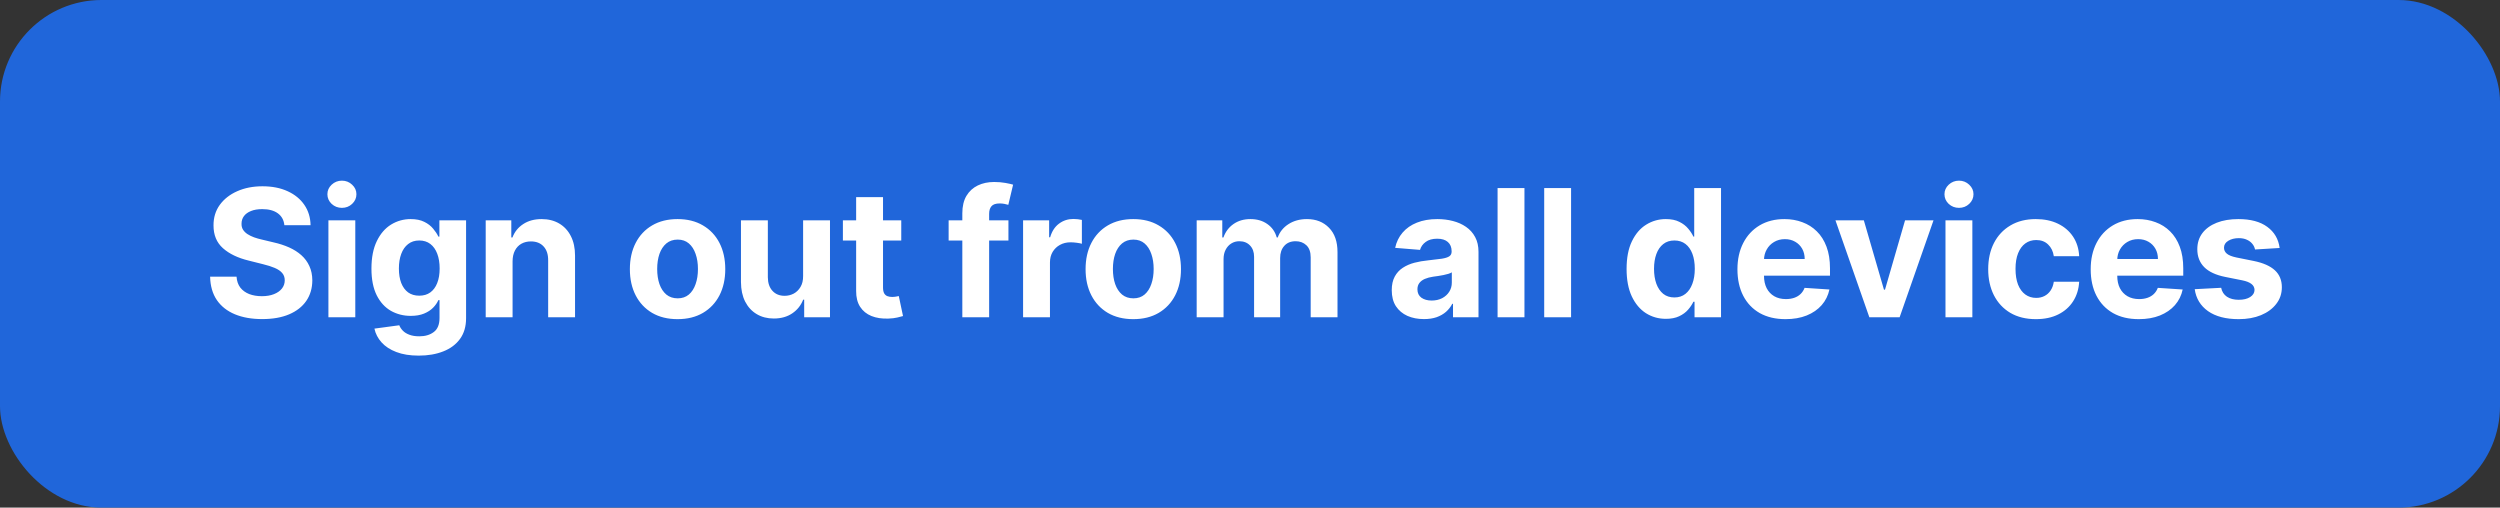 <svg width="197" height="40" viewBox="0 0 197 40" fill="none" xmlns="http://www.w3.org/2000/svg">
<rect x="0" y="0" width="197" height="40" fill="#333333" stroke="none"/>
<rect width="197" height="40" rx="8" fill="#2066DA"/>
<path d="M22.408 17.746C22.369 17.345 22.198 17.034 21.896 16.812C21.595 16.59 21.185 16.479 20.668 16.479C20.317 16.479 20.02 16.528 19.778 16.628C19.537 16.724 19.351 16.858 19.222 17.03C19.096 17.203 19.033 17.398 19.033 17.617C19.026 17.799 19.064 17.959 19.147 18.095C19.233 18.23 19.351 18.348 19.5 18.447C19.649 18.544 19.822 18.628 20.017 18.701C20.213 18.771 20.421 18.83 20.643 18.88L21.558 19.099C22.002 19.198 22.41 19.331 22.781 19.496C23.152 19.662 23.474 19.866 23.746 20.108C24.017 20.35 24.228 20.635 24.377 20.963C24.53 21.291 24.608 21.667 24.611 22.092C24.608 22.715 24.448 23.255 24.134 23.712C23.822 24.166 23.371 24.519 22.781 24.771C22.195 25.02 21.487 25.144 20.658 25.144C19.836 25.144 19.12 25.018 18.511 24.766C17.904 24.514 17.43 24.142 17.089 23.648C16.751 23.151 16.573 22.536 16.557 21.803H18.64C18.663 22.145 18.761 22.43 18.933 22.658C19.109 22.884 19.343 23.055 19.634 23.171C19.929 23.283 20.262 23.34 20.634 23.34C20.998 23.34 21.315 23.287 21.583 23.18C21.855 23.074 22.065 22.927 22.215 22.738C22.364 22.549 22.438 22.332 22.438 22.087C22.438 21.858 22.37 21.666 22.234 21.51C22.102 21.354 21.906 21.222 21.648 21.112C21.392 21.003 21.079 20.903 20.708 20.814L19.599 20.535C18.741 20.327 18.063 20 17.566 19.556C17.069 19.112 16.822 18.514 16.825 17.761C16.822 17.145 16.986 16.606 17.317 16.146C17.652 15.685 18.111 15.325 18.695 15.067C19.278 14.808 19.941 14.679 20.683 14.679C21.439 14.679 22.099 14.808 22.662 15.067C23.229 15.325 23.669 15.685 23.984 16.146C24.299 16.606 24.462 17.14 24.472 17.746H22.408ZM25.879 25V17.364H27.997V25H25.879ZM26.943 16.379C26.628 16.379 26.358 16.275 26.133 16.066C25.91 15.854 25.799 15.6 25.799 15.305C25.799 15.014 25.91 14.764 26.133 14.555C26.358 14.343 26.628 14.236 26.943 14.236C27.258 14.236 27.526 14.343 27.748 14.555C27.974 14.764 28.086 15.014 28.086 15.305C28.086 15.6 27.974 15.854 27.748 16.066C27.526 16.275 27.258 16.379 26.943 16.379ZM32.994 28.023C32.308 28.023 31.719 27.928 31.229 27.739C30.742 27.554 30.354 27.3 30.066 26.979C29.777 26.657 29.59 26.296 29.504 25.895L31.462 25.631C31.522 25.784 31.617 25.926 31.746 26.059C31.875 26.192 32.046 26.298 32.258 26.377C32.473 26.46 32.735 26.501 33.044 26.501C33.504 26.501 33.884 26.389 34.182 26.163C34.484 25.941 34.634 25.568 34.634 25.045V23.648H34.545C34.452 23.86 34.313 24.06 34.127 24.249C33.942 24.438 33.703 24.592 33.411 24.712C33.12 24.831 32.772 24.891 32.367 24.891C31.794 24.891 31.272 24.758 30.801 24.493C30.334 24.224 29.961 23.815 29.683 23.265C29.408 22.711 29.27 22.012 29.27 21.167C29.27 20.302 29.411 19.579 29.693 18.999C29.974 18.419 30.349 17.985 30.816 17.697C31.287 17.408 31.802 17.264 32.362 17.264C32.79 17.264 33.148 17.337 33.436 17.483C33.725 17.625 33.957 17.805 34.132 18.02C34.311 18.232 34.449 18.441 34.545 18.646H34.624V17.364H36.727V25.075C36.727 25.724 36.568 26.268 36.25 26.705C35.932 27.143 35.491 27.471 34.928 27.69C34.368 27.912 33.723 28.023 32.994 28.023ZM33.038 23.3C33.38 23.3 33.668 23.215 33.904 23.046C34.142 22.874 34.325 22.629 34.45 22.31C34.58 21.989 34.644 21.604 34.644 21.157C34.644 20.709 34.581 20.322 34.455 19.994C34.33 19.662 34.147 19.405 33.909 19.223C33.67 19.041 33.38 18.95 33.038 18.95C32.691 18.95 32.397 19.044 32.159 19.233C31.92 19.419 31.739 19.677 31.617 20.009C31.494 20.34 31.433 20.723 31.433 21.157C31.433 21.598 31.494 21.979 31.617 22.3C31.743 22.619 31.923 22.866 32.159 23.041C32.397 23.213 32.691 23.3 33.038 23.3ZM40.391 20.585V25H38.273V17.364H40.291V18.711H40.381C40.55 18.267 40.833 17.916 41.231 17.657C41.629 17.395 42.111 17.264 42.678 17.264C43.208 17.264 43.67 17.38 44.065 17.612C44.459 17.844 44.766 18.176 44.984 18.607C45.203 19.034 45.313 19.544 45.313 20.138V25H43.195V20.516C43.198 20.048 43.079 19.684 42.837 19.422C42.595 19.157 42.262 19.024 41.837 19.024C41.552 19.024 41.3 19.085 41.082 19.208C40.866 19.331 40.697 19.51 40.575 19.745C40.455 19.977 40.394 20.257 40.391 20.585ZM53.392 25.149C52.62 25.149 51.952 24.985 51.389 24.657C50.829 24.326 50.396 23.865 50.091 23.275C49.786 22.682 49.634 21.994 49.634 21.212C49.634 20.423 49.786 19.733 50.091 19.143C50.396 18.55 50.829 18.09 51.389 17.761C51.952 17.43 52.62 17.264 53.392 17.264C54.165 17.264 54.831 17.43 55.391 17.761C55.954 18.09 56.389 18.55 56.694 19.143C56.998 19.733 57.151 20.423 57.151 21.212C57.151 21.994 56.998 22.682 56.694 23.275C56.389 23.865 55.954 24.326 55.391 24.657C54.831 24.985 54.165 25.149 53.392 25.149ZM53.402 23.509C53.754 23.509 54.047 23.409 54.282 23.21C54.518 23.008 54.695 22.733 54.814 22.385C54.937 22.037 54.998 21.641 54.998 21.197C54.998 20.753 54.937 20.357 54.814 20.009C54.695 19.66 54.518 19.385 54.282 19.183C54.047 18.981 53.754 18.88 53.402 18.88C53.048 18.88 52.749 18.981 52.507 19.183C52.269 19.385 52.088 19.66 51.965 20.009C51.846 20.357 51.786 20.753 51.786 21.197C51.786 21.641 51.846 22.037 51.965 22.385C52.088 22.733 52.269 23.008 52.507 23.21C52.749 23.409 53.048 23.509 53.402 23.509ZM63.285 21.749V17.364H65.403V25H63.37V23.613H63.29C63.118 24.06 62.831 24.42 62.43 24.692C62.032 24.963 61.547 25.099 60.973 25.099C60.463 25.099 60.014 24.983 59.626 24.751C59.238 24.519 58.935 24.19 58.716 23.762C58.501 23.334 58.391 22.822 58.388 22.226V17.364H60.506V21.848C60.509 22.299 60.63 22.655 60.869 22.917C61.107 23.179 61.427 23.31 61.828 23.31C62.084 23.31 62.322 23.252 62.544 23.136C62.766 23.016 62.945 22.841 63.081 22.609C63.22 22.377 63.288 22.09 63.285 21.749ZM71.019 17.364V18.954H66.42V17.364H71.019ZM67.464 15.534H69.582V22.653C69.582 22.849 69.612 23.001 69.671 23.111C69.731 23.217 69.814 23.291 69.92 23.334C70.029 23.378 70.155 23.399 70.298 23.399C70.397 23.399 70.497 23.391 70.596 23.374C70.696 23.354 70.772 23.34 70.825 23.329L71.158 24.905C71.052 24.939 70.903 24.977 70.71 25.02C70.518 25.066 70.285 25.095 70.01 25.104C69.499 25.124 69.052 25.056 68.667 24.901C68.286 24.745 67.989 24.503 67.777 24.175C67.565 23.847 67.461 23.432 67.464 22.932V15.534ZM79.465 17.364V18.954H74.752V17.364H79.465ZM75.831 25V16.812C75.831 16.258 75.939 15.799 76.154 15.435C76.373 15.07 76.671 14.797 77.049 14.614C77.427 14.432 77.856 14.341 78.337 14.341C78.661 14.341 78.958 14.366 79.227 14.415C79.498 14.465 79.701 14.51 79.833 14.55L79.455 16.141C79.372 16.114 79.27 16.089 79.147 16.066C79.028 16.043 78.905 16.031 78.779 16.031C78.468 16.031 78.25 16.104 78.128 16.25C78.005 16.392 77.944 16.593 77.944 16.852V25H75.831ZM80.619 25V17.364H82.672V18.696H82.752C82.891 18.222 83.125 17.864 83.453 17.622C83.781 17.377 84.159 17.254 84.586 17.254C84.692 17.254 84.807 17.261 84.929 17.274C85.052 17.287 85.16 17.306 85.252 17.329V19.208C85.153 19.178 85.016 19.152 84.84 19.129C84.664 19.105 84.504 19.094 84.358 19.094C84.046 19.094 83.768 19.162 83.522 19.298C83.281 19.43 83.088 19.616 82.946 19.854C82.806 20.093 82.737 20.368 82.737 20.68V25H80.619ZM89.302 25.149C88.53 25.149 87.862 24.985 87.299 24.657C86.739 24.326 86.306 23.865 86.001 23.275C85.696 22.682 85.544 21.994 85.544 21.212C85.544 20.423 85.696 19.733 86.001 19.143C86.306 18.55 86.739 18.09 87.299 17.761C87.862 17.43 88.53 17.264 89.302 17.264C90.075 17.264 90.741 17.43 91.301 17.761C91.864 18.09 92.299 18.55 92.603 19.143C92.908 19.733 93.061 20.423 93.061 21.212C93.061 21.994 92.908 22.682 92.603 23.275C92.299 23.865 91.864 24.326 91.301 24.657C90.741 24.985 90.075 25.149 89.302 25.149ZM89.312 23.509C89.664 23.509 89.957 23.409 90.192 23.21C90.428 23.008 90.605 22.733 90.724 22.385C90.847 22.037 90.908 21.641 90.908 21.197C90.908 20.753 90.847 20.357 90.724 20.009C90.605 19.66 90.428 19.385 90.192 19.183C89.957 18.981 89.664 18.88 89.312 18.88C88.958 18.88 88.659 18.981 88.417 19.183C88.179 19.385 87.998 19.66 87.876 20.009C87.756 20.357 87.697 20.753 87.697 21.197C87.697 21.641 87.756 22.037 87.876 22.385C87.998 22.733 88.179 23.008 88.417 23.21C88.659 23.409 88.958 23.509 89.312 23.509ZM94.298 25V17.364H96.316V18.711H96.406C96.565 18.264 96.83 17.91 97.201 17.652C97.573 17.393 98.017 17.264 98.534 17.264C99.058 17.264 99.503 17.395 99.871 17.657C100.239 17.916 100.484 18.267 100.607 18.711H100.686C100.842 18.273 101.124 17.924 101.532 17.662C101.943 17.397 102.428 17.264 102.988 17.264C103.701 17.264 104.279 17.491 104.723 17.945C105.171 18.396 105.395 19.036 105.395 19.864V25H103.282V20.282C103.282 19.858 103.169 19.54 102.944 19.327C102.718 19.115 102.436 19.009 102.098 19.009C101.714 19.009 101.414 19.132 101.199 19.377C100.983 19.619 100.875 19.939 100.875 20.337V25H98.822V20.237C98.822 19.863 98.714 19.564 98.499 19.342C98.287 19.12 98.007 19.009 97.659 19.009C97.424 19.009 97.211 19.069 97.022 19.188C96.837 19.304 96.689 19.468 96.58 19.68C96.471 19.889 96.416 20.134 96.416 20.416V25H94.298ZM112.205 25.144C111.718 25.144 111.284 25.06 110.903 24.891C110.522 24.718 110.22 24.465 109.998 24.13C109.779 23.792 109.67 23.371 109.67 22.867C109.67 22.443 109.748 22.087 109.903 21.798C110.059 21.51 110.271 21.278 110.54 21.102C110.808 20.927 111.113 20.794 111.455 20.704C111.799 20.615 112.161 20.552 112.538 20.516C112.983 20.469 113.34 20.426 113.612 20.386C113.884 20.343 114.081 20.28 114.204 20.197C114.327 20.115 114.388 19.992 114.388 19.829V19.8C114.388 19.485 114.288 19.241 114.09 19.069C113.894 18.896 113.616 18.81 113.254 18.81C112.873 18.81 112.57 18.895 112.345 19.064C112.119 19.23 111.97 19.438 111.897 19.69L109.938 19.531C110.038 19.067 110.233 18.666 110.525 18.328C110.817 17.987 111.193 17.725 111.653 17.543C112.117 17.357 112.654 17.264 113.264 17.264C113.688 17.264 114.095 17.314 114.482 17.413C114.873 17.513 115.22 17.667 115.521 17.876C115.826 18.084 116.067 18.353 116.242 18.681C116.418 19.006 116.506 19.395 116.506 19.849V25H114.497V23.941H114.438C114.315 24.18 114.151 24.39 113.945 24.572C113.74 24.751 113.493 24.892 113.205 24.995C112.916 25.095 112.583 25.144 112.205 25.144ZM112.812 23.683C113.123 23.683 113.398 23.621 113.637 23.499C113.876 23.373 114.063 23.204 114.199 22.991C114.335 22.779 114.403 22.539 114.403 22.271V21.46C114.336 21.503 114.245 21.543 114.129 21.579C114.017 21.613 113.889 21.644 113.746 21.674C113.604 21.701 113.461 21.725 113.319 21.749C113.176 21.768 113.047 21.787 112.931 21.803C112.683 21.84 112.465 21.898 112.28 21.977C112.094 22.057 111.95 22.165 111.847 22.3C111.745 22.433 111.693 22.599 111.693 22.798C111.693 23.086 111.798 23.306 112.006 23.459C112.219 23.608 112.487 23.683 112.812 23.683ZM120.127 14.818V25H118.009V14.818H120.127ZM123.801 14.818V25H121.683V14.818H123.801ZM131.272 25.124C130.692 25.124 130.167 24.975 129.696 24.677C129.229 24.375 128.857 23.933 128.582 23.349C128.31 22.763 128.175 22.044 128.175 21.192C128.175 20.317 128.315 19.589 128.597 19.009C128.879 18.426 129.253 17.99 129.721 17.702C130.191 17.41 130.707 17.264 131.267 17.264C131.694 17.264 132.051 17.337 132.336 17.483C132.624 17.625 132.856 17.805 133.032 18.02C133.211 18.232 133.347 18.441 133.44 18.646H133.504V14.818H135.617V25H133.529V23.777H133.44C133.34 23.989 133.199 24.2 133.017 24.408C132.838 24.614 132.604 24.785 132.316 24.921C132.031 25.056 131.683 25.124 131.272 25.124ZM131.943 23.439C132.284 23.439 132.573 23.346 132.808 23.16C133.047 22.972 133.229 22.708 133.355 22.37C133.484 22.032 133.549 21.636 133.549 21.182C133.549 20.728 133.486 20.333 133.36 19.999C133.234 19.664 133.052 19.405 132.813 19.223C132.574 19.041 132.284 18.95 131.943 18.95C131.595 18.95 131.302 19.044 131.063 19.233C130.824 19.422 130.644 19.684 130.521 20.018C130.399 20.353 130.337 20.741 130.337 21.182C130.337 21.626 130.399 22.019 130.521 22.36C130.647 22.698 130.828 22.963 131.063 23.155C131.302 23.345 131.595 23.439 131.943 23.439ZM140.698 25.149C139.913 25.149 139.237 24.99 138.67 24.672C138.107 24.35 137.672 23.896 137.368 23.31C137.063 22.72 136.91 22.022 136.91 21.217C136.91 20.431 137.063 19.742 137.368 19.148C137.672 18.555 138.102 18.093 138.655 17.761C139.212 17.43 139.865 17.264 140.614 17.264C141.118 17.264 141.587 17.345 142.021 17.508C142.458 17.667 142.84 17.907 143.164 18.229C143.493 18.55 143.748 18.954 143.93 19.442C144.112 19.926 144.203 20.492 144.203 21.142V21.724H137.755V20.411H142.21C142.21 20.106 142.144 19.836 142.011 19.601C141.878 19.366 141.694 19.182 141.459 19.049C141.227 18.913 140.957 18.845 140.649 18.845C140.327 18.845 140.042 18.92 139.794 19.069C139.548 19.215 139.356 19.412 139.217 19.66C139.078 19.906 139.006 20.179 139.003 20.481V21.729C139.003 22.107 139.073 22.433 139.212 22.708C139.354 22.983 139.555 23.195 139.814 23.345C140.072 23.494 140.379 23.568 140.733 23.568C140.969 23.568 141.184 23.535 141.38 23.469C141.575 23.402 141.743 23.303 141.882 23.171C142.021 23.038 142.127 22.875 142.2 22.683L144.159 22.812C144.059 23.283 143.855 23.694 143.547 24.046C143.242 24.393 142.848 24.665 142.364 24.861C141.883 25.053 141.328 25.149 140.698 25.149ZM152.36 17.364L149.69 25H147.304L144.634 17.364H146.871L148.457 22.827H148.537L150.118 17.364H152.36ZM153.304 25V17.364H155.422V25H153.304ZM154.368 16.379C154.053 16.379 153.783 16.275 153.557 16.066C153.335 15.854 153.224 15.6 153.224 15.305C153.224 15.014 153.335 14.764 153.557 14.555C153.783 14.343 154.053 14.236 154.368 14.236C154.682 14.236 154.951 14.343 155.173 14.555C155.398 14.764 155.511 15.014 155.511 15.305C155.511 15.6 155.398 15.854 155.173 16.066C154.951 16.275 154.682 16.379 154.368 16.379ZM160.428 25.149C159.646 25.149 158.973 24.983 158.41 24.652C157.85 24.317 157.419 23.853 157.117 23.26C156.819 22.667 156.67 21.984 156.67 21.212C156.67 20.43 156.821 19.743 157.122 19.153C157.427 18.56 157.86 18.098 158.42 17.766C158.98 17.432 159.646 17.264 160.418 17.264C161.085 17.264 161.668 17.385 162.168 17.627C162.669 17.869 163.065 18.209 163.357 18.646C163.648 19.084 163.809 19.598 163.839 20.188H161.84C161.784 19.806 161.635 19.5 161.393 19.268C161.154 19.032 160.841 18.915 160.453 18.915C160.125 18.915 159.838 19.004 159.593 19.183C159.351 19.359 159.162 19.616 159.026 19.954C158.89 20.292 158.823 20.701 158.823 21.182C158.823 21.669 158.889 22.083 159.021 22.425C159.157 22.766 159.348 23.026 159.593 23.205C159.838 23.384 160.125 23.474 160.453 23.474C160.695 23.474 160.912 23.424 161.104 23.325C161.3 23.225 161.461 23.081 161.587 22.892C161.716 22.7 161.801 22.47 161.84 22.201H163.839C163.806 22.784 163.647 23.298 163.362 23.742C163.08 24.183 162.69 24.528 162.193 24.776C161.696 25.025 161.108 25.149 160.428 25.149ZM168.535 25.149C167.749 25.149 167.073 24.99 166.507 24.672C165.943 24.35 165.509 23.896 165.204 23.31C164.899 22.72 164.747 22.022 164.747 21.217C164.747 20.431 164.899 19.742 165.204 19.148C165.509 18.555 165.938 18.093 166.492 17.761C167.048 17.43 167.701 17.264 168.45 17.264C168.954 17.264 169.423 17.345 169.857 17.508C170.295 17.667 170.676 17.907 171.001 18.229C171.329 18.55 171.584 18.954 171.767 19.442C171.949 19.926 172.04 20.492 172.04 21.142V21.724H165.592V20.411H170.046C170.046 20.106 169.98 19.836 169.847 19.601C169.715 19.366 169.531 19.182 169.296 19.049C169.064 18.913 168.793 18.845 168.485 18.845C168.164 18.845 167.879 18.92 167.63 19.069C167.385 19.215 167.193 19.412 167.053 19.66C166.914 19.906 166.843 20.179 166.84 20.481V21.729C166.84 22.107 166.909 22.433 167.048 22.708C167.191 22.983 167.392 23.195 167.65 23.345C167.909 23.494 168.215 23.568 168.57 23.568C168.805 23.568 169.021 23.535 169.216 23.469C169.412 23.402 169.579 23.303 169.718 23.171C169.857 23.038 169.963 22.875 170.036 22.683L171.995 22.812C171.896 23.283 171.692 23.694 171.384 24.046C171.079 24.393 170.684 24.665 170.2 24.861C169.72 25.053 169.165 25.149 168.535 25.149ZM179.636 19.541L177.697 19.66C177.664 19.495 177.592 19.346 177.483 19.213C177.374 19.077 177.229 18.97 177.051 18.89C176.875 18.807 176.664 18.766 176.419 18.766C176.091 18.766 175.814 18.835 175.589 18.974C175.363 19.11 175.251 19.293 175.251 19.521C175.251 19.704 175.324 19.858 175.47 19.984C175.615 20.11 175.866 20.211 176.22 20.287L177.602 20.565C178.345 20.718 178.898 20.963 179.263 21.301C179.627 21.639 179.81 22.083 179.81 22.634C179.81 23.134 179.662 23.573 179.367 23.951C179.076 24.329 178.675 24.624 178.164 24.836C177.657 25.045 177.072 25.149 176.409 25.149C175.398 25.149 174.593 24.939 173.993 24.518C173.396 24.093 173.047 23.517 172.944 22.788L175.027 22.678C175.09 22.986 175.243 23.222 175.484 23.384C175.726 23.543 176.036 23.623 176.414 23.623C176.785 23.623 177.084 23.552 177.309 23.409C177.538 23.263 177.654 23.076 177.657 22.847C177.654 22.655 177.573 22.498 177.413 22.375C177.254 22.249 177.009 22.153 176.678 22.087L175.355 21.823C174.609 21.674 174.054 21.416 173.69 21.048C173.328 20.68 173.148 20.211 173.148 19.641C173.148 19.15 173.28 18.727 173.546 18.373C173.814 18.018 174.19 17.745 174.674 17.553C175.161 17.36 175.731 17.264 176.384 17.264C177.349 17.264 178.108 17.468 178.661 17.876C179.218 18.283 179.543 18.838 179.636 19.541Z" fill="white"/>
</svg>
